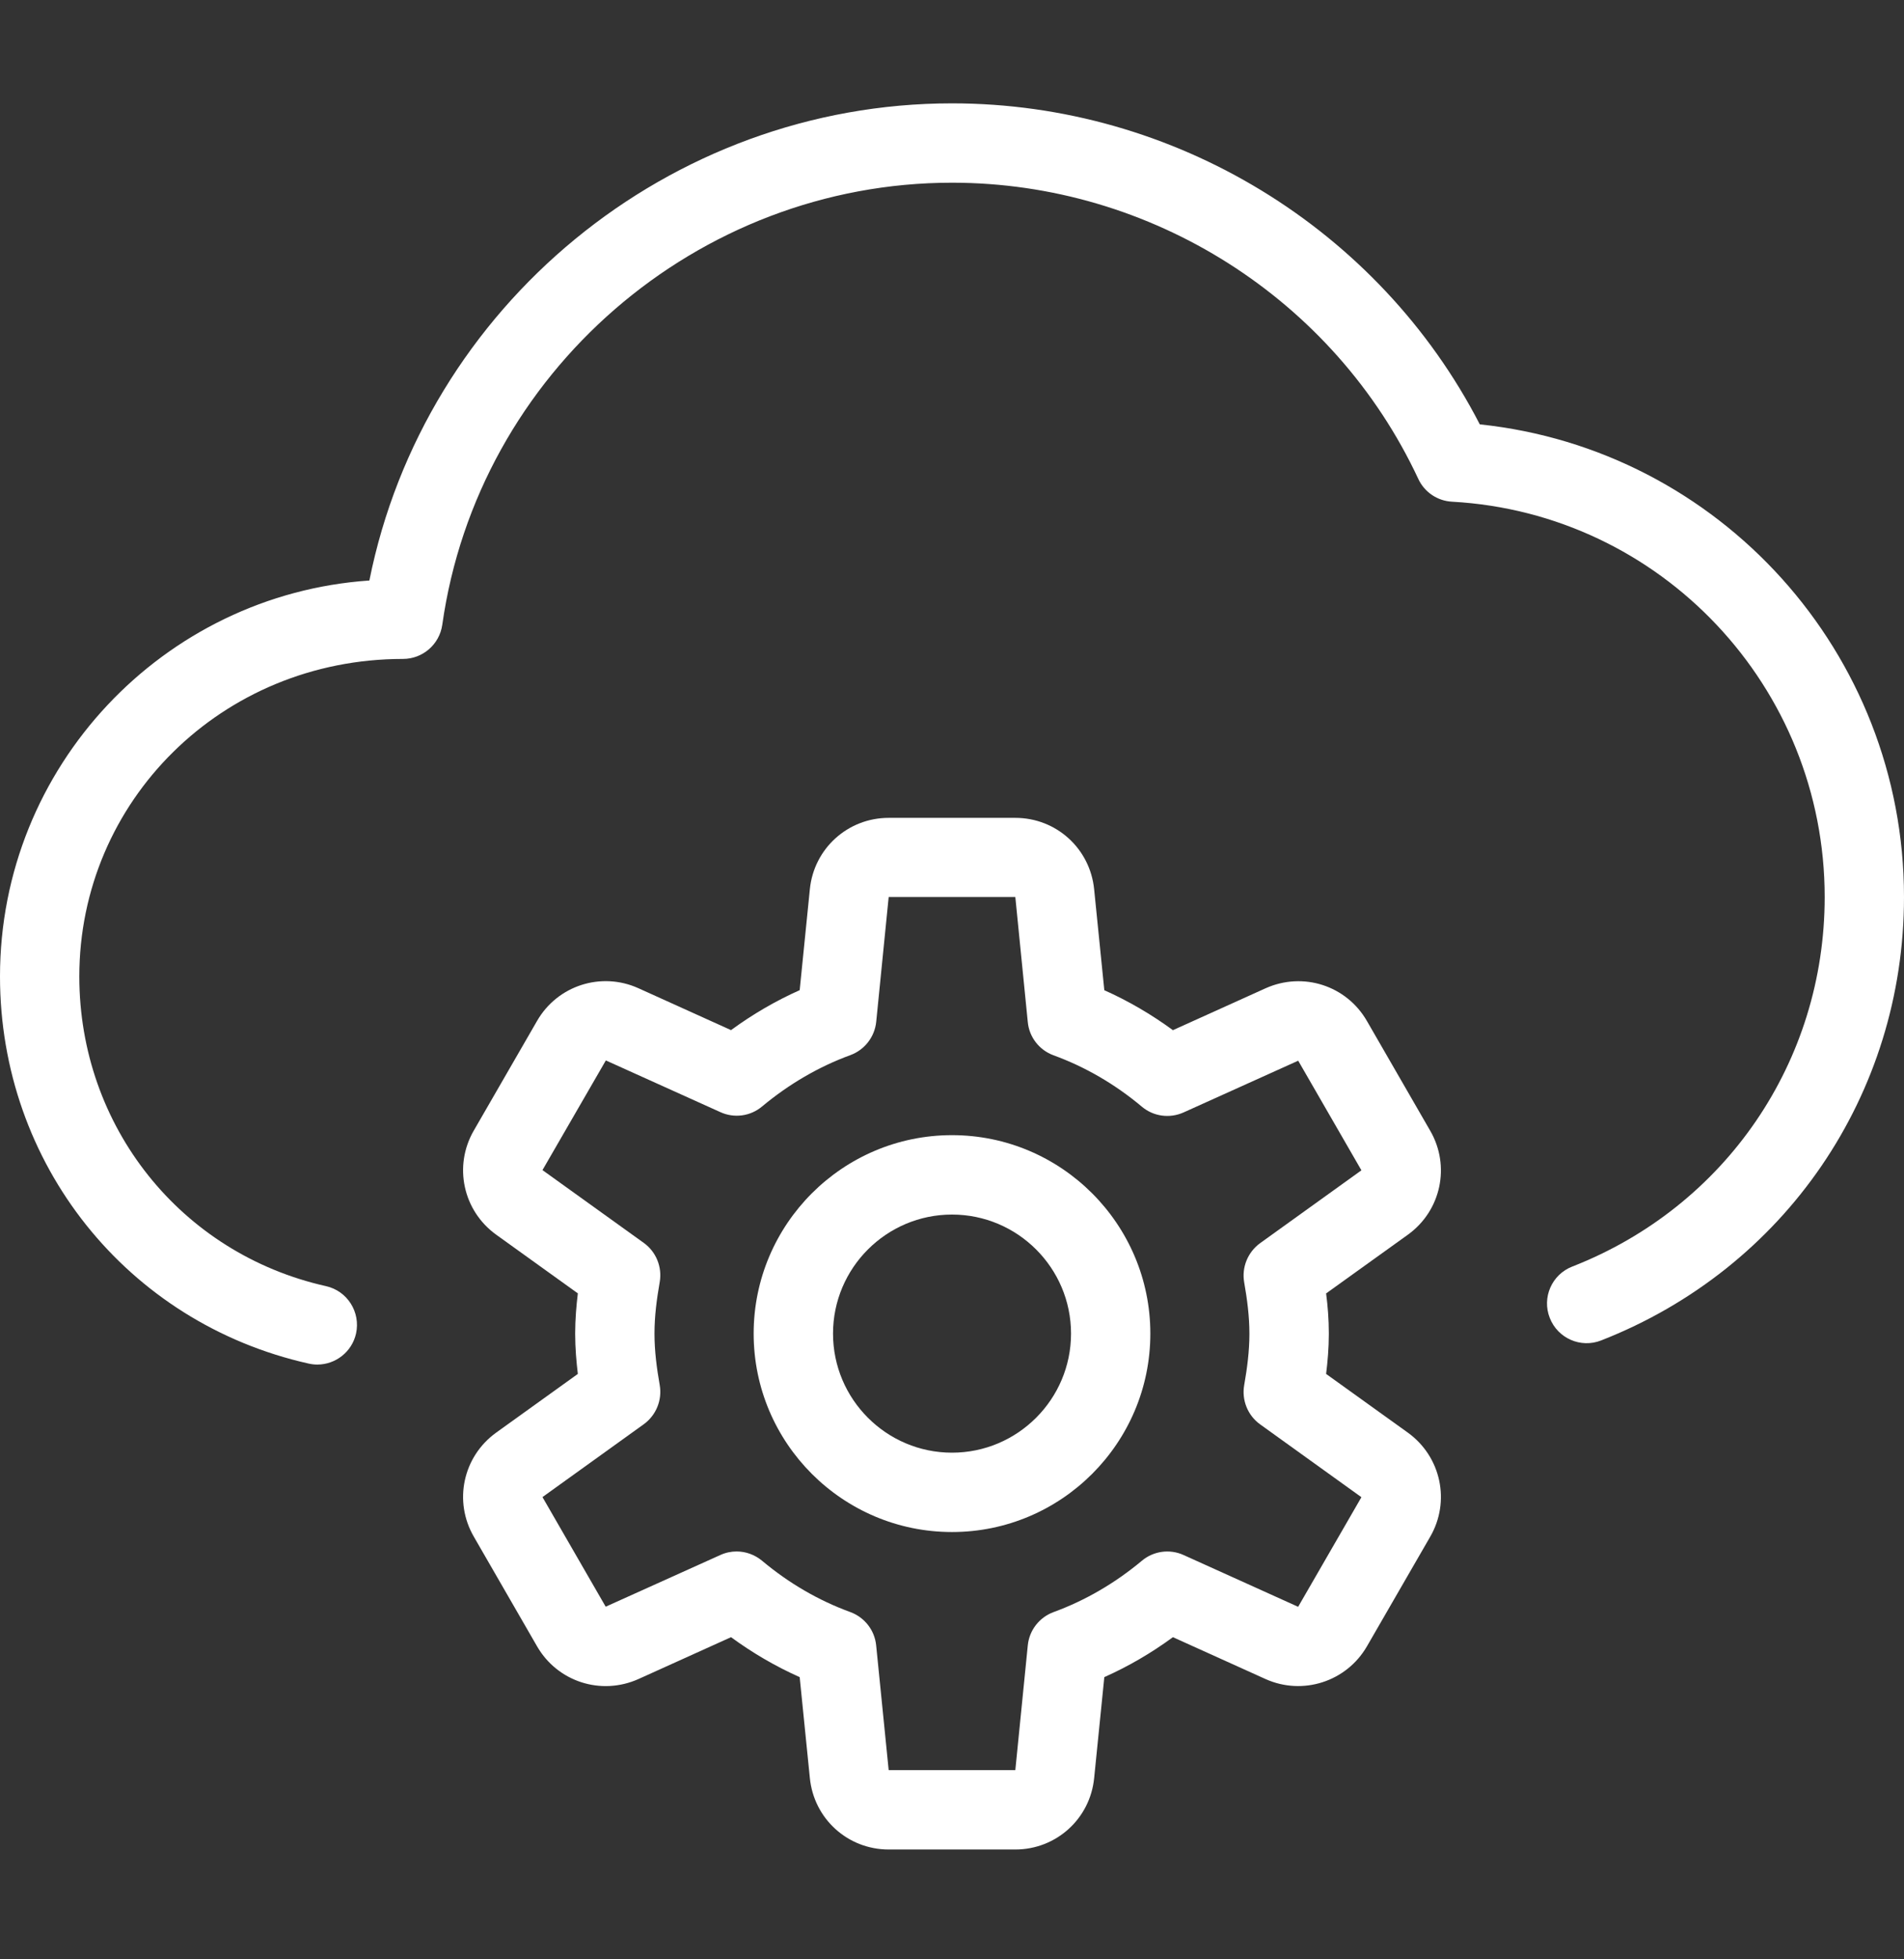 <svg width="35" height="36" viewBox="0 0 35 36" fill="none" xmlns="http://www.w3.org/2000/svg">
<rect x="0" y="0" width="35" height="36" fill="#333333" stroke="none"/>
<g clip-path="url(#clip0)">
<path d="M5.833 25.072C5.781 25.072 5.728 25.066 5.674 25.054C2.333 24.306 0 21.381 0 17.941C0 14.088 3.003 10.925 6.79 10.666C7.799 5.627 12.298 1.899 17.5 1.899C21.585 1.899 25.347 4.2 27.202 7.797C31.609 8.259 35 11.994 35 16.482C35 20.111 32.814 23.307 29.432 24.629C29.059 24.776 28.634 24.591 28.488 24.214C28.341 23.84 28.526 23.417 28.903 23.271C31.72 22.17 33.542 19.506 33.542 16.482C33.542 12.622 30.533 9.431 26.692 9.218C26.422 9.204 26.184 9.042 26.071 8.798C24.528 5.494 21.165 3.357 17.5 3.357C12.812 3.357 8.784 6.85 8.13 11.48C8.079 11.839 7.771 12.107 7.408 12.107C4.075 12.107 1.458 14.724 1.458 17.941C1.458 20.694 3.322 23.033 5.992 23.631C6.386 23.719 6.631 24.109 6.545 24.502C6.469 24.841 6.167 25.072 5.833 25.072Z" fill="white"/>
<path d="M17.5 28.149C15.489 28.149 13.854 26.513 13.854 24.503C13.854 22.494 15.489 20.857 17.5 20.857C19.511 20.857 21.146 22.494 21.146 24.503C21.146 26.513 19.511 28.149 17.5 28.149ZM17.5 22.316C16.294 22.316 15.313 23.297 15.313 24.503C15.313 25.709 16.294 26.691 17.5 26.691C18.706 26.691 19.688 25.709 19.688 24.503C19.688 23.297 18.706 22.316 17.5 22.316Z" fill="white"/>
<path d="M18.664 33.982H16.336C15.584 33.982 14.961 33.418 14.887 32.668L14.7 30.815C14.258 30.618 13.837 30.373 13.438 30.081L11.737 30.85C11.047 31.159 10.248 30.899 9.873 30.25L8.711 28.236C8.333 27.586 8.509 26.764 9.12 26.323L10.622 25.244C10.595 25.018 10.573 24.766 10.573 24.503C10.573 24.241 10.595 23.988 10.622 23.764L9.12 22.685C8.509 22.244 8.333 21.42 8.711 20.77L9.873 18.757C10.249 18.105 11.053 17.849 11.735 18.157L13.438 18.927C13.837 18.635 14.258 18.39 14.7 18.193L14.887 16.339C14.961 15.591 15.585 15.027 16.336 15.027H18.664C19.416 15.027 20.039 15.591 20.113 16.341L20.3 18.194C20.742 18.391 21.165 18.638 21.561 18.928L23.263 18.159C23.953 17.849 24.752 18.108 25.127 18.759L26.289 20.773C26.667 21.423 26.491 22.246 25.88 22.686L24.377 23.765C24.407 23.991 24.427 24.242 24.427 24.505C24.427 24.767 24.405 25.019 24.377 25.244L25.88 26.323C26.491 26.764 26.667 27.588 26.289 28.238L25.127 30.25C24.749 30.901 23.946 31.156 23.265 30.851L21.561 30.081C21.163 30.373 20.742 30.618 20.3 30.815L20.113 32.67C20.039 33.418 19.415 33.982 18.664 33.982ZM13.54 28.506C13.708 28.506 13.874 28.565 14.009 28.677C14.503 29.091 15.05 29.408 15.632 29.62C15.894 29.717 16.079 29.954 16.106 30.233L16.336 32.524H18.664L18.893 30.233C18.92 29.954 19.105 29.717 19.367 29.62C19.948 29.408 20.495 29.09 20.99 28.677C21.203 28.498 21.502 28.455 21.758 28.572L23.863 29.523L25.026 27.509L23.163 26.17C22.937 26.007 22.823 25.727 22.871 25.451C22.925 25.143 22.967 24.83 22.967 24.506C22.967 24.182 22.925 23.869 22.871 23.561C22.823 23.285 22.937 23.007 23.163 22.842L25.026 21.503L23.864 19.489L21.758 20.439C21.5 20.555 21.203 20.513 20.99 20.334C20.497 19.92 19.95 19.603 19.367 19.39C19.104 19.294 18.919 19.056 18.893 18.778L18.664 16.482H16.336L16.107 18.773C16.079 19.052 15.894 19.29 15.633 19.386C15.051 19.599 14.505 19.917 14.01 20.329C13.797 20.509 13.498 20.551 13.242 20.434L11.137 19.484L9.972 21.499L11.836 22.838C12.062 23.001 12.175 23.281 12.127 23.557C12.073 23.866 12.031 24.178 12.031 24.503C12.031 24.828 12.073 25.14 12.127 25.448C12.175 25.724 12.062 26.002 11.836 26.167L9.972 27.507L11.134 29.521L13.24 28.572C13.338 28.527 13.44 28.506 13.54 28.506Z" fill="white"/>
</g>
<defs>
<clipPath id="clip0">
<rect width="35" height="35" fill="white" transform="translate(0 0.441)"/>
</clipPath>
</defs>
</svg>
